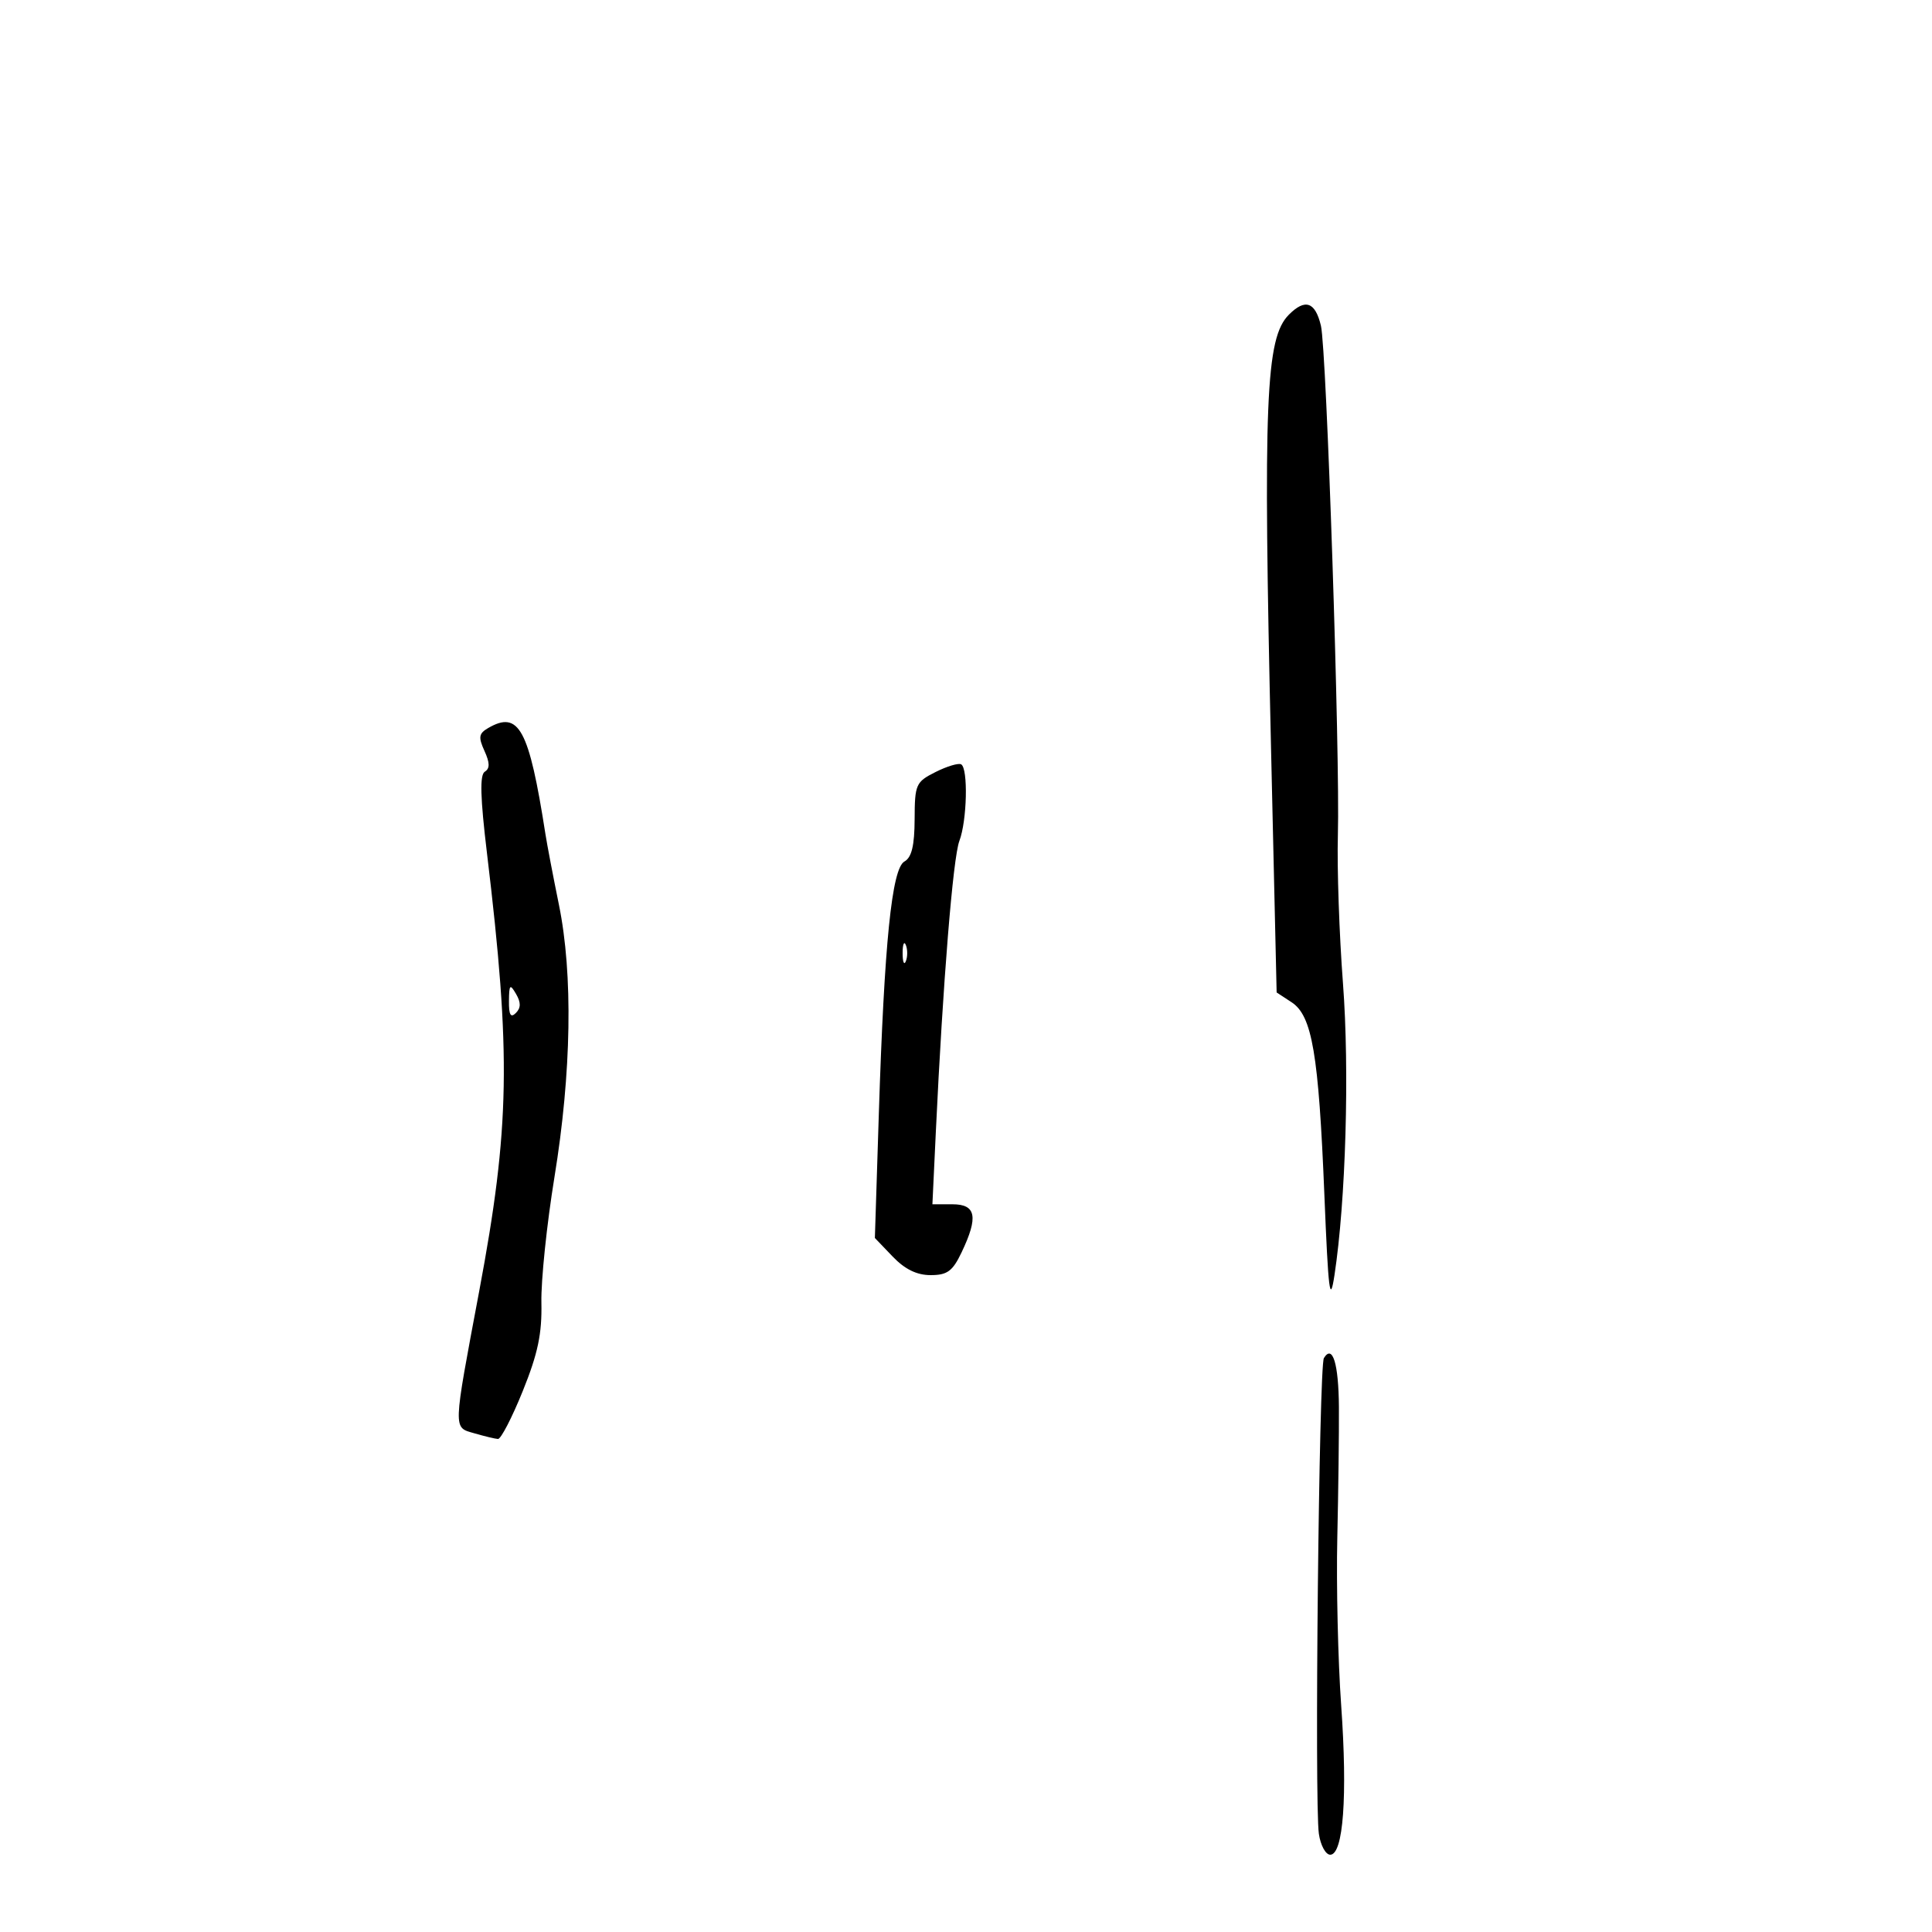 <svg xmlns="http://www.w3.org/2000/svg" width="300" height="300" viewBox="0 0 300 300" version="1.1">
	<path d="M 200.145 48.855 C 196.521 52.479, 196.124 62.128, 197.368 116.304 L 198.236 154.108 200.563 155.633 C 203.751 157.722, 204.758 163.637, 205.647 185.500 C 206.263 200.640, 206.512 202.628, 207.215 198.013 C 208.975 186.468, 209.565 166.213, 208.536 152.697 C 207.957 145.105, 207.602 134.755, 207.745 129.697 C 208.096 117.344, 205.996 54.259, 205.111 50.568 C 204.224 46.866, 202.670 46.330, 200.145 48.855 M 75.785 113.060 C 74.348 113.898, 74.258 114.472, 75.228 116.602 C 76.069 118.447, 76.084 119.330, 75.281 119.826 C 74.482 120.320, 74.575 123.821, 75.619 132.504 C 79.380 163.774, 79.178 175.086, 74.409 200.500 C 70.302 222.383, 70.329 221.595, 73.658 222.563 C 75.221 223.017, 76.871 223.414, 77.324 223.444 C 77.777 223.475, 79.510 220.125, 81.175 216 C 83.524 210.182, 84.172 207.103, 84.068 202.269 C 83.994 198.842, 84.907 190.067, 86.097 182.769 C 88.741 166.562, 88.992 151.285, 86.792 140.500 C 85.894 136.100, 84.949 131.150, 84.692 129.500 C 82.140 113.154, 80.576 110.268, 75.785 113.060 M 145.273 119.879 C 142.209 121.418, 142.044 121.788, 142.023 127.200 C 142.006 131.305, 141.564 133.145, 140.441 133.773 C 138.480 134.870, 137.312 146.383, 136.464 172.974 L 135.850 192.234 138.612 195.117 C 140.503 197.091, 142.360 198, 144.502 198 C 147.098 198, 147.916 197.399, 149.315 194.466 C 151.946 188.949, 151.574 187, 147.892 187 L 144.784 187 145.316 175.750 C 146.415 152.505, 147.979 133.186, 148.972 130.573 C 150.163 127.441, 150.353 119.320, 149.250 118.688 C 148.838 118.451, 147.048 118.987, 145.273 119.879 M 140.158 148 C 140.158 149.375, 140.385 149.938, 140.662 149.250 C 140.940 148.563, 140.940 147.438, 140.662 146.750 C 140.385 146.063, 140.158 146.625, 140.158 148 M 79.030 155.450 C 79.008 157.601, 79.299 158.101, 80.104 157.296 C 80.895 156.505, 80.903 155.670, 80.134 154.346 C 79.193 152.728, 79.057 152.864, 79.030 155.450 M 205.573 210.882 C 204.813 212.112, 204.097 279.924, 204.793 284.750 C 205.051 286.538, 205.845 288, 206.559 288 C 208.592 288, 209.258 278.909, 208.257 264.816 C 207.761 257.840, 207.490 246.140, 207.655 238.816 C 207.820 231.492, 207.933 222.350, 207.906 218.500 C 207.858 211.736, 206.926 208.693, 205.573 210.882" stroke="none" fill="black" fill-rule="evenodd"/>
</svg>